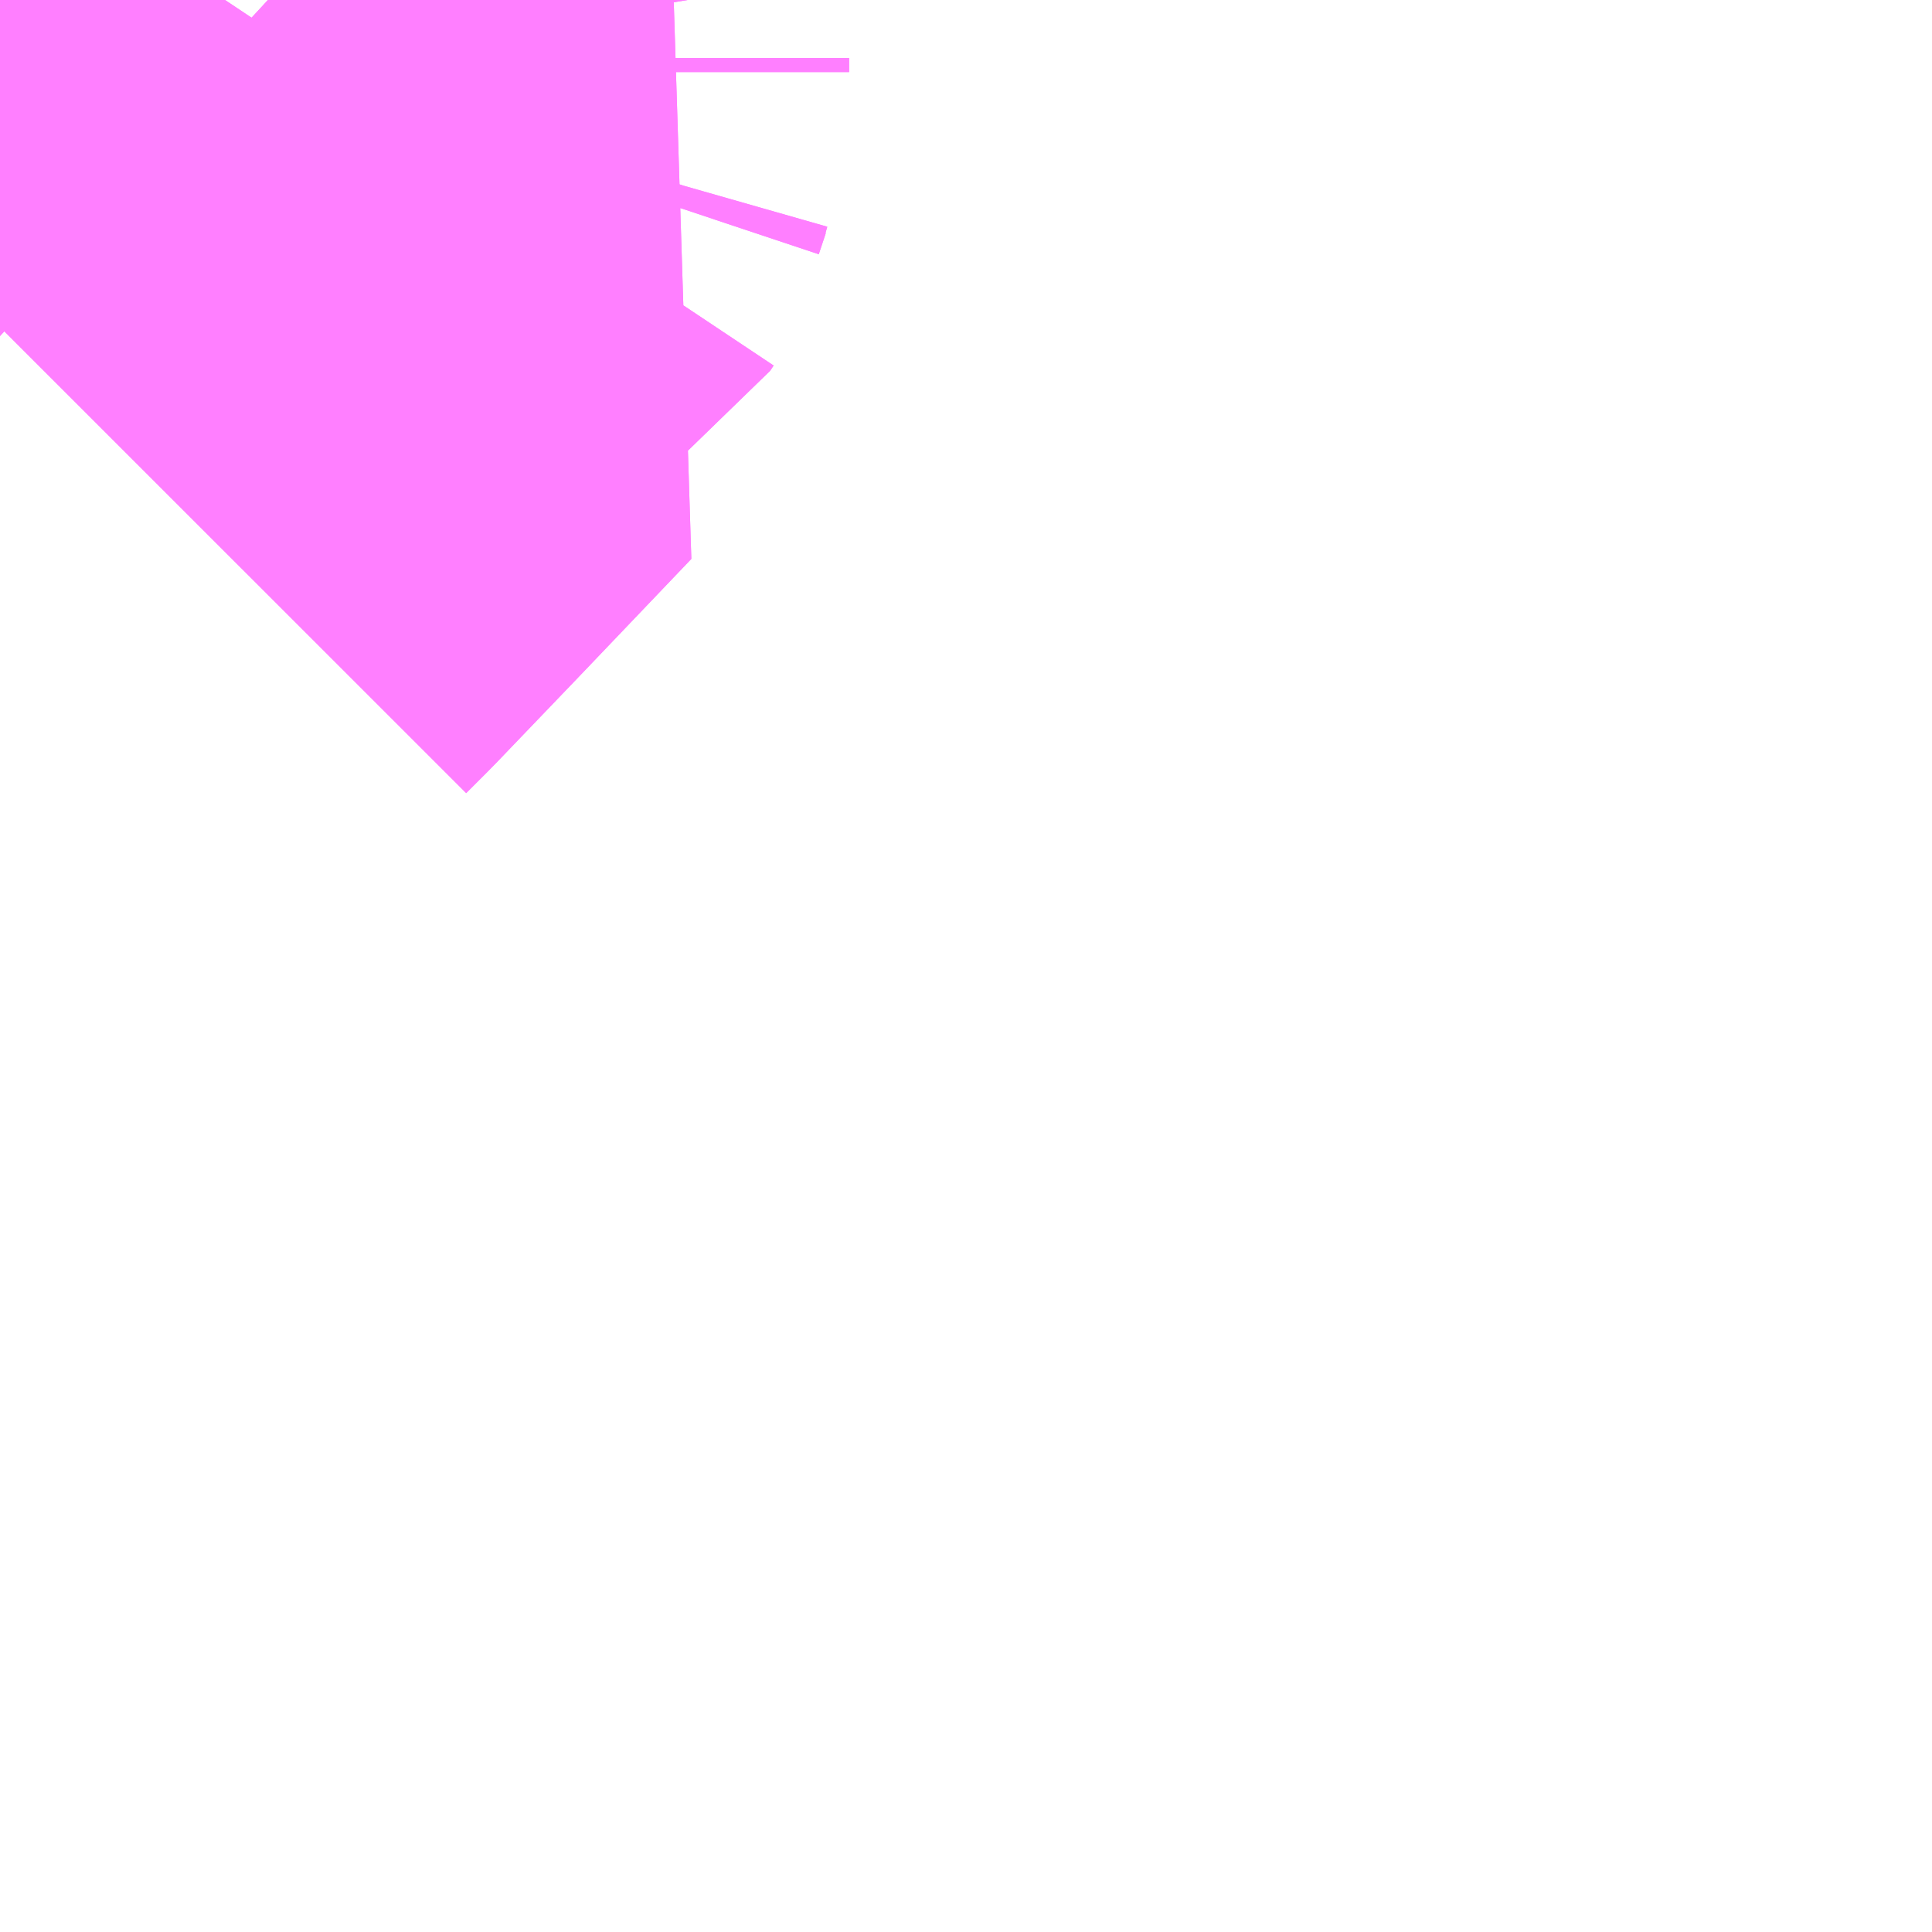 <?xml version="1.0" encoding="UTF-8"?>
<svg  xmlns="http://www.w3.org/2000/svg" xmlns:xlink="http://www.w3.org/1999/xlink" xmlns:go="http://purl.org/svgmap/profile" property="N07_001,N07_002,N07_003,N07_004,N07_005,N07_006,N07_007" viewBox="14100.952 -3870.483 1.099 1.099" go:dataArea="14100.9521484375 -3870.4833984375 1.0986328125 1.0986328125" >
<globalCoordinateSystem srsName="http://purl.org/crs/84" transform="matrix(100.0,0.0,0.0,-100.0,0.0,0.0)" />
<defs>
 <g id="p0" >
  <circle cx="0.0" cy="0.0" r="3" stroke="green" stroke-width="0.75" vector-effect="non-scaling-stroke" />
 </g>
</defs>
<g fill="none" fill-rule="evenodd" stroke="#FF00FF" stroke-width="0.75" opacity="0.5" vector-effect="non-scaling-stroke" stroke-linejoin="bevel" >
<path content="3,大崎市,古川線,8.0,5.0,5.0," xlink:title="3" d="M14100.952,-3870.297L14100.964,-3870.309L14101.011,-3870.358L14101.074,-3870.424L14101.061,-3870.436L14101.06,-3870.442L14101.06,-3870.45L14101.062,-3870.457L14101.066,-3870.469L14101.07,-3870.475L14101.078,-3870.48L14101.08,-3870.483"/>
<path content="3,栗原市,古川線,8.0,5.0,5.0," xlink:title="3" d="M14100.952,-3870.297L14100.964,-3870.309L14101.011,-3870.358L14101.074,-3870.424L14101.061,-3870.436L14101.06,-3870.442L14101.06,-3870.45L14101.062,-3870.457L14101.066,-3870.469L14101.07,-3870.475L14101.078,-3870.48L14101.08,-3870.483"/>
</g>
</svg>
